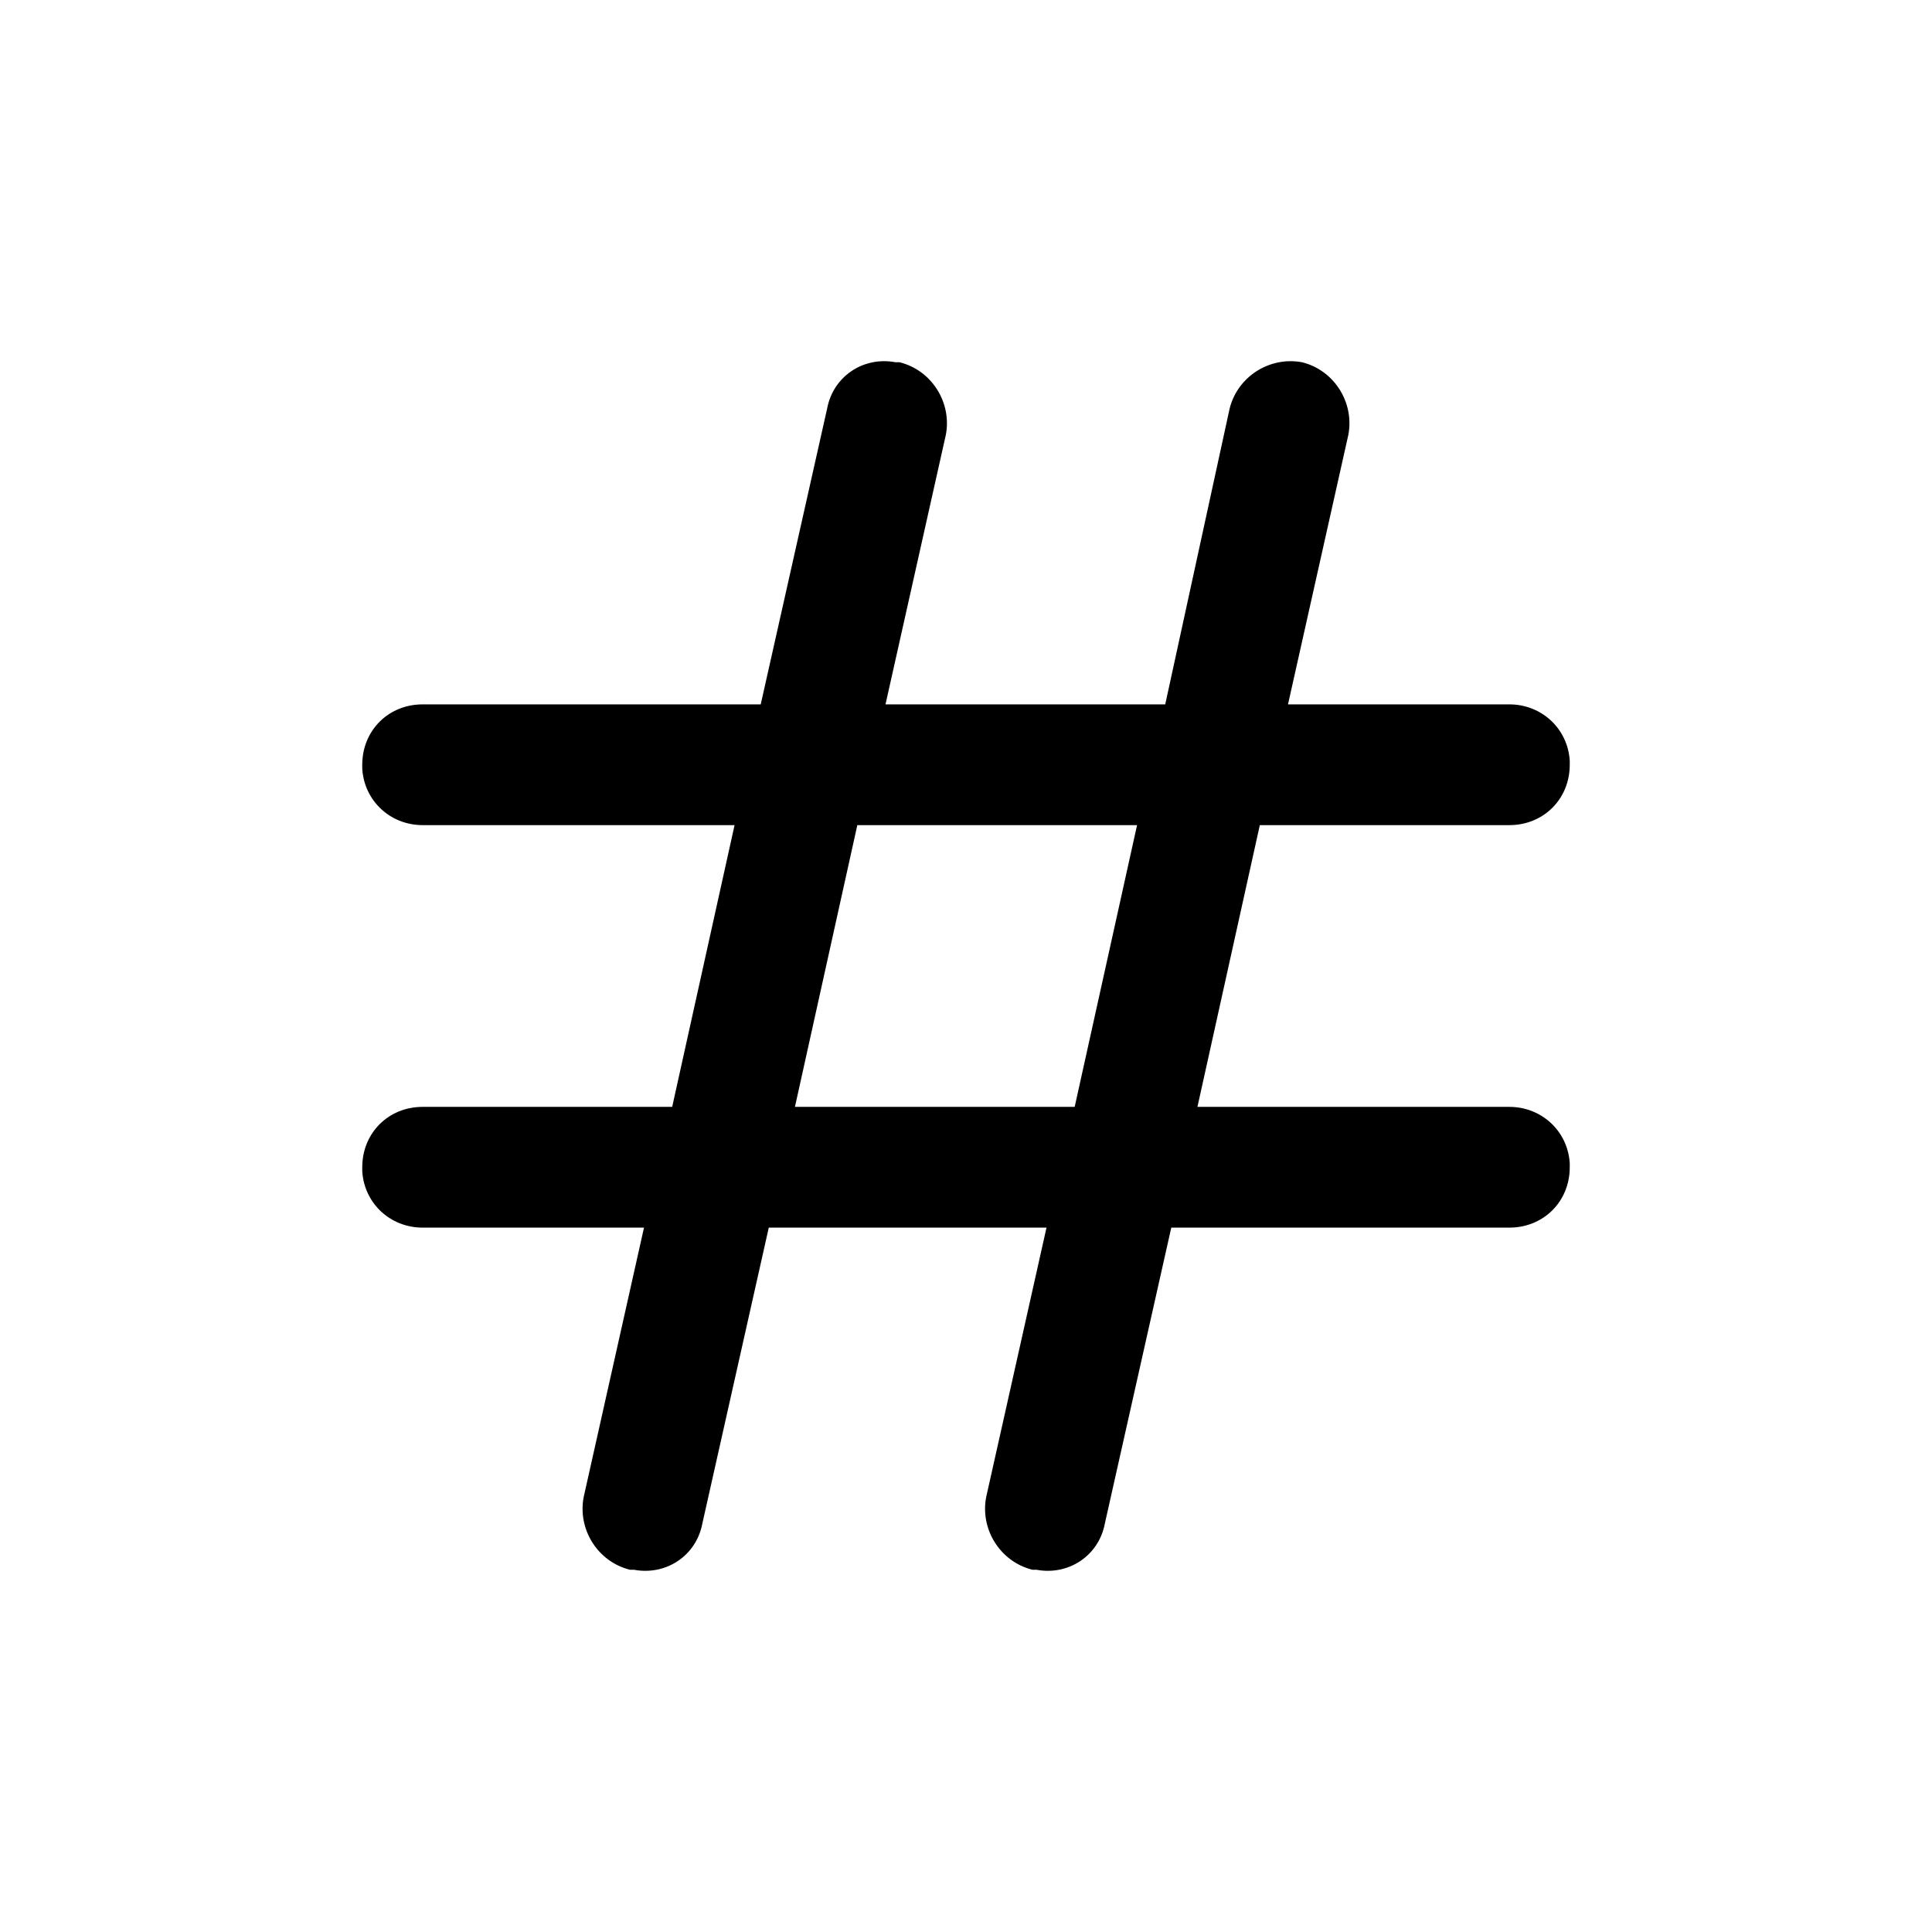 <svg xmlns="http://www.w3.org/2000/svg" viewBox="0 0 96 96">
    <path d="M61.1 20.3c.4-1.6 2-2.6 3.6-2.3 1.6.4 2.6 2 2.3 3.6L64 35h11c1.6 0 2.9 1.2 3 2.8v.2c0 1.7-1.3 3-3 3H62.6l-3.1 14H75c1.6 0 2.9 1.2 3 2.8v.2c0 1.7-1.3 3-3 3H58.2l-3.3 14.7c-.3 1.6-1.8 2.6-3.4 2.3h-.2c-1.6-.4-2.6-2-2.3-3.6L52 61H38.2l-3.3 14.7c-.3 1.6-1.8 2.6-3.4 2.3h-.2c-1.6-.4-2.6-2-2.3-3.6L32 61H21c-1.6 0-2.9-1.2-3-2.8V58c0-1.7 1.3-3 3-3h12.4l3.1-14H21c-1.6 0-2.9-1.2-3-2.8V38c0-1.7 1.3-3 3-3h16.8l3.3-14.7c.3-1.6 1.8-2.6 3.4-2.3h.2c1.6.4 2.6 2 2.3 3.6L44 35h13.9l3.2-14.7zM56.5 41H42.6l-3.1 14h13.9l3.1-14z"/>
</svg>

